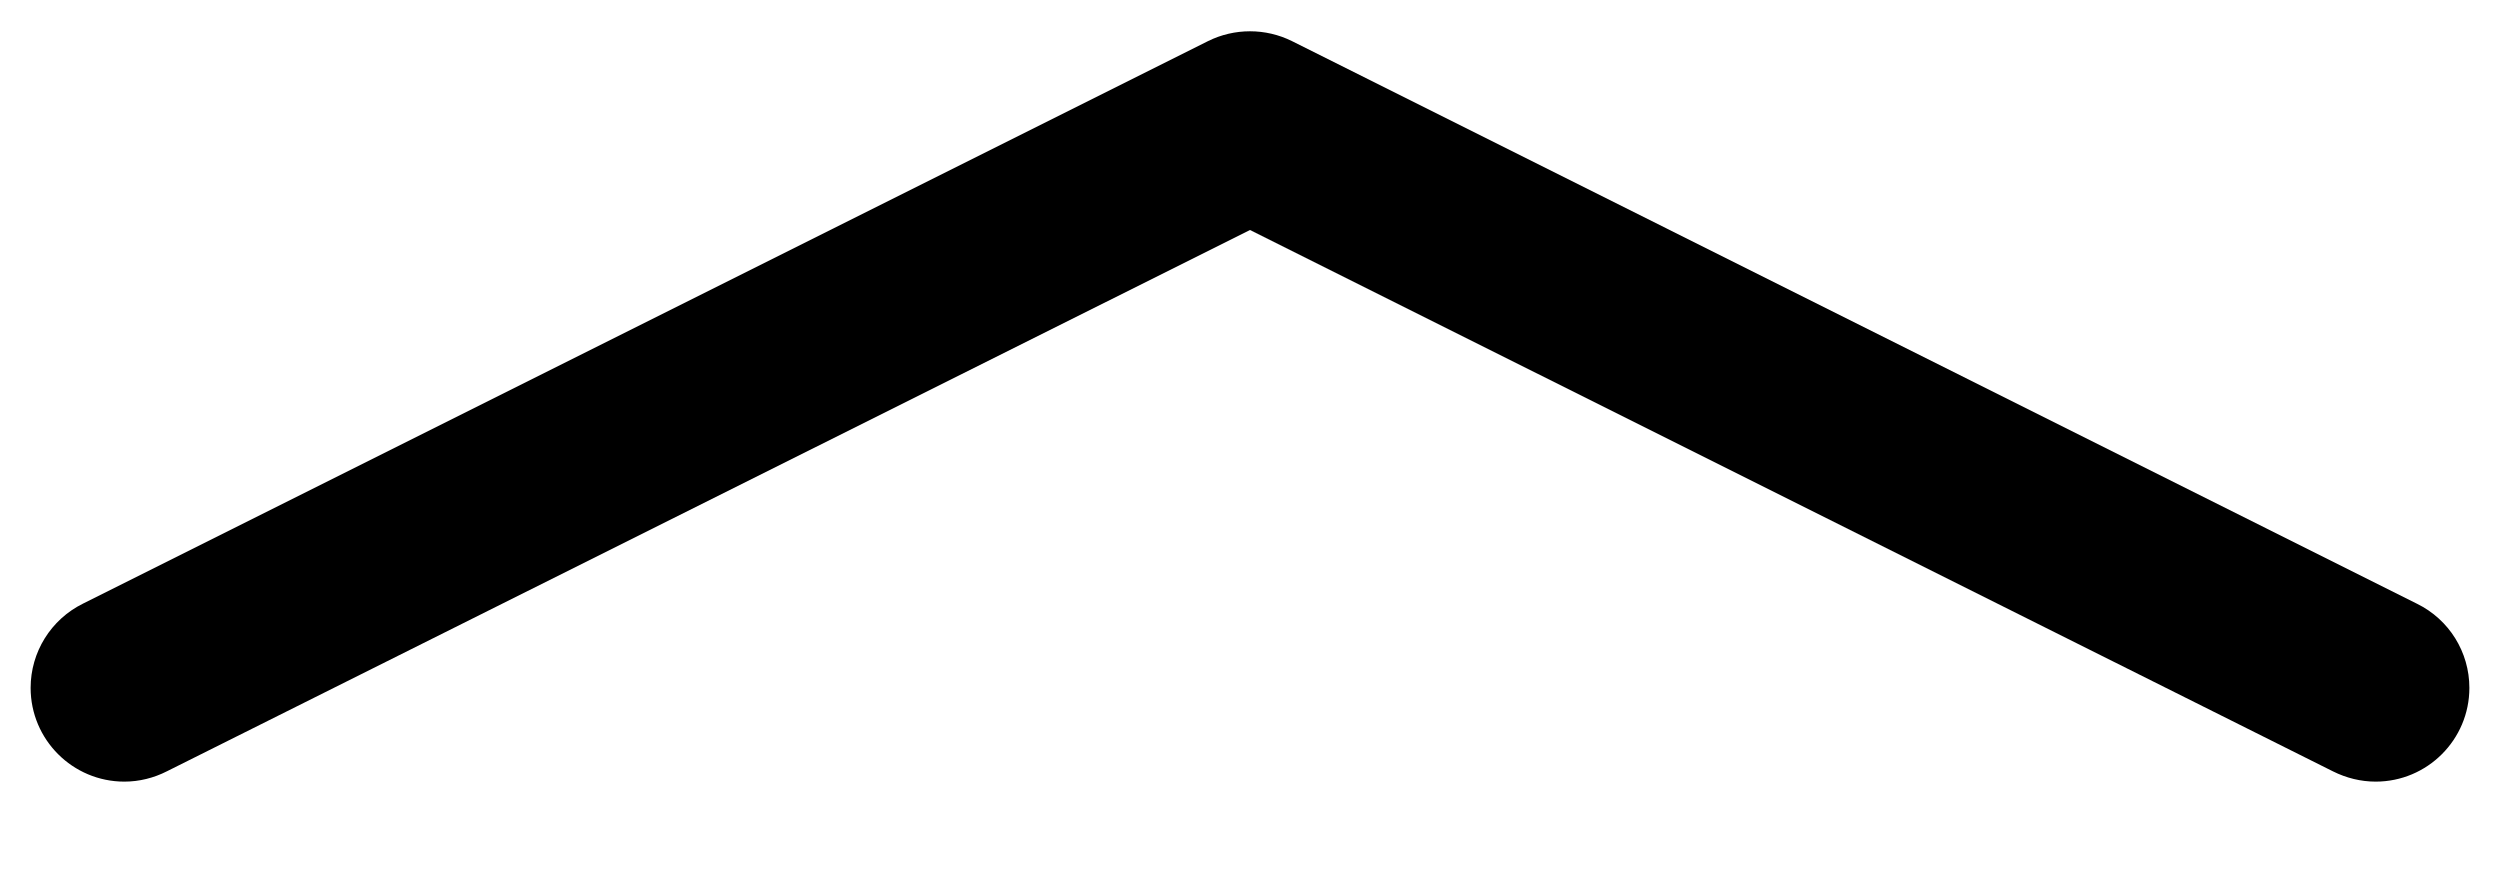 ﻿<?xml version="1.0" encoding="utf-8"?>
<svg version="1.1" xmlns:xlink="http://www.w3.org/1999/xlink" width="20px" height="7px" xmlns="http://www.w3.org/2000/svg">
  <defs>
    <pattern id="BGPattern" patternUnits="userSpaceOnUse" alignment="0 0" imageRepeat="None" />
    <mask fill="white" id="Clip5133">
      <path d="M 0.664 4.829  L 9.664 0.329  C 9.875 0.224  10.125 0.224  10.336 0.329  L 19.336 4.83  C 19.593 4.956  19.755 5.217  19.755 5.503  C 19.755 5.917  19.419 6.253  19.005 6.253  C 18.887 6.253  18.77 6.224  18.664 6.171  L 10 1.84  L 1.336 6.17  C 1.23 6.224  1.113 6.253  0.995 6.253  C 0.581 6.253  0.245 5.917  0.245 5.503  C 0.245 5.217  0.407 4.956  0.664 4.829  Z " fill-rule="evenodd" />
    </mask>
  </defs>
  <g>
    <path d="M 0.664 4.829  L 9.664 0.329  C 9.875 0.224  10.125 0.224  10.336 0.329  L 19.336 4.83  C 19.593 4.956  19.755 5.217  19.755 5.503  C 19.755 5.917  19.419 6.253  19.005 6.253  C 18.887 6.253  18.77 6.224  18.664 6.171  L 10 1.84  L 1.336 6.17  C 1.23 6.224  1.113 6.253  0.995 6.253  C 0.581 6.253  0.245 5.917  0.245 5.503  C 0.245 5.217  0.407 4.956  0.664 4.829  Z " fill-rule="nonzero" fill="rgba(0, 0, 0, 1)" stroke="none" class="fill" />
    <path d="M 0.664 4.829  L 9.664 0.329  C 9.875 0.224  10.125 0.224  10.336 0.329  L 19.336 4.83  C 19.593 4.956  19.755 5.217  19.755 5.503  C 19.755 5.917  19.419 6.253  19.005 6.253  C 18.887 6.253  18.77 6.224  18.664 6.171  L 10 1.84  L 1.336 6.17  C 1.23 6.224  1.113 6.253  0.995 6.253  C 0.581 6.253  0.245 5.917  0.245 5.503  C 0.245 5.217  0.407 4.956  0.664 4.829  Z " stroke-width="0" stroke-dasharray="0" stroke="rgba(255, 255, 255, 0)" fill="none" class="stroke" mask="url(#Clip5133)" />
  </g>
</svg>
